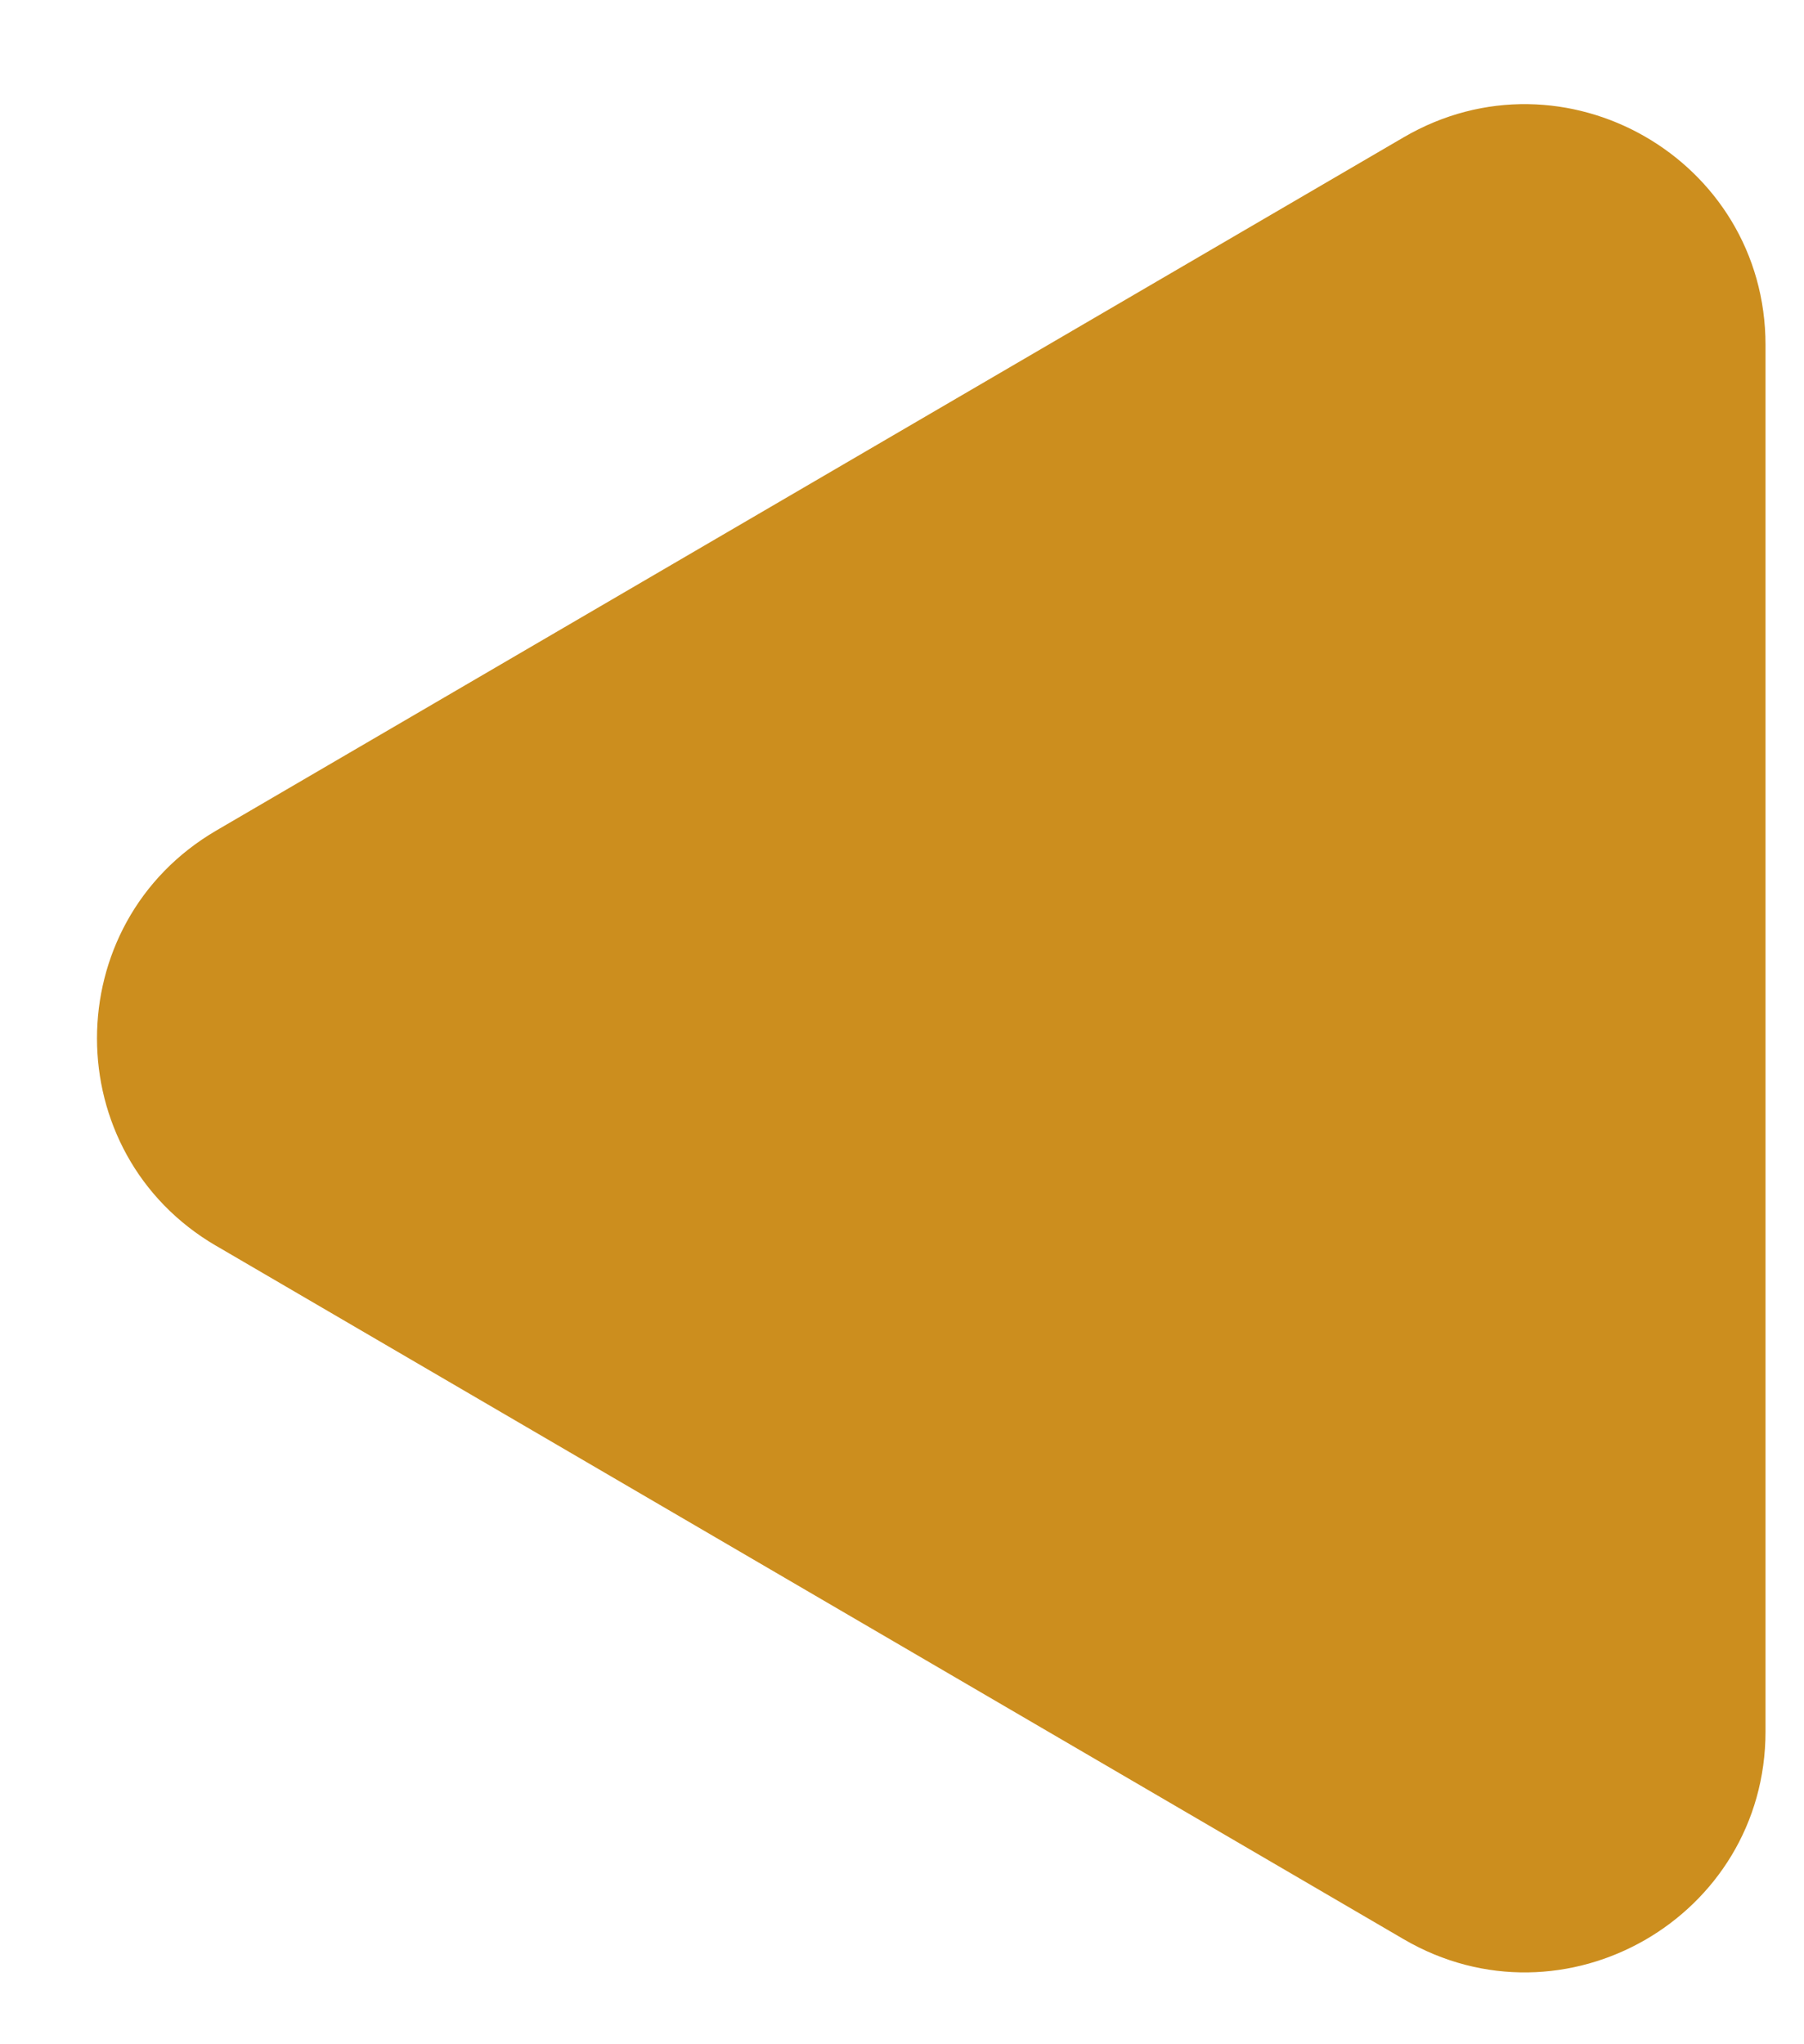 <svg width="15" height="17" fill="none" xmlns="http://www.w3.org/2000/svg"><path d="M1.798 10.361C.476 9.59.476 7.68 1.798 6.907l9.873-5.765c1.334-.779 3.009.183 3.009 1.727v11.53c0 1.545-1.675 2.506-3.008 1.728L1.797 10.36Z" fill="#CC8E1E"/></svg>